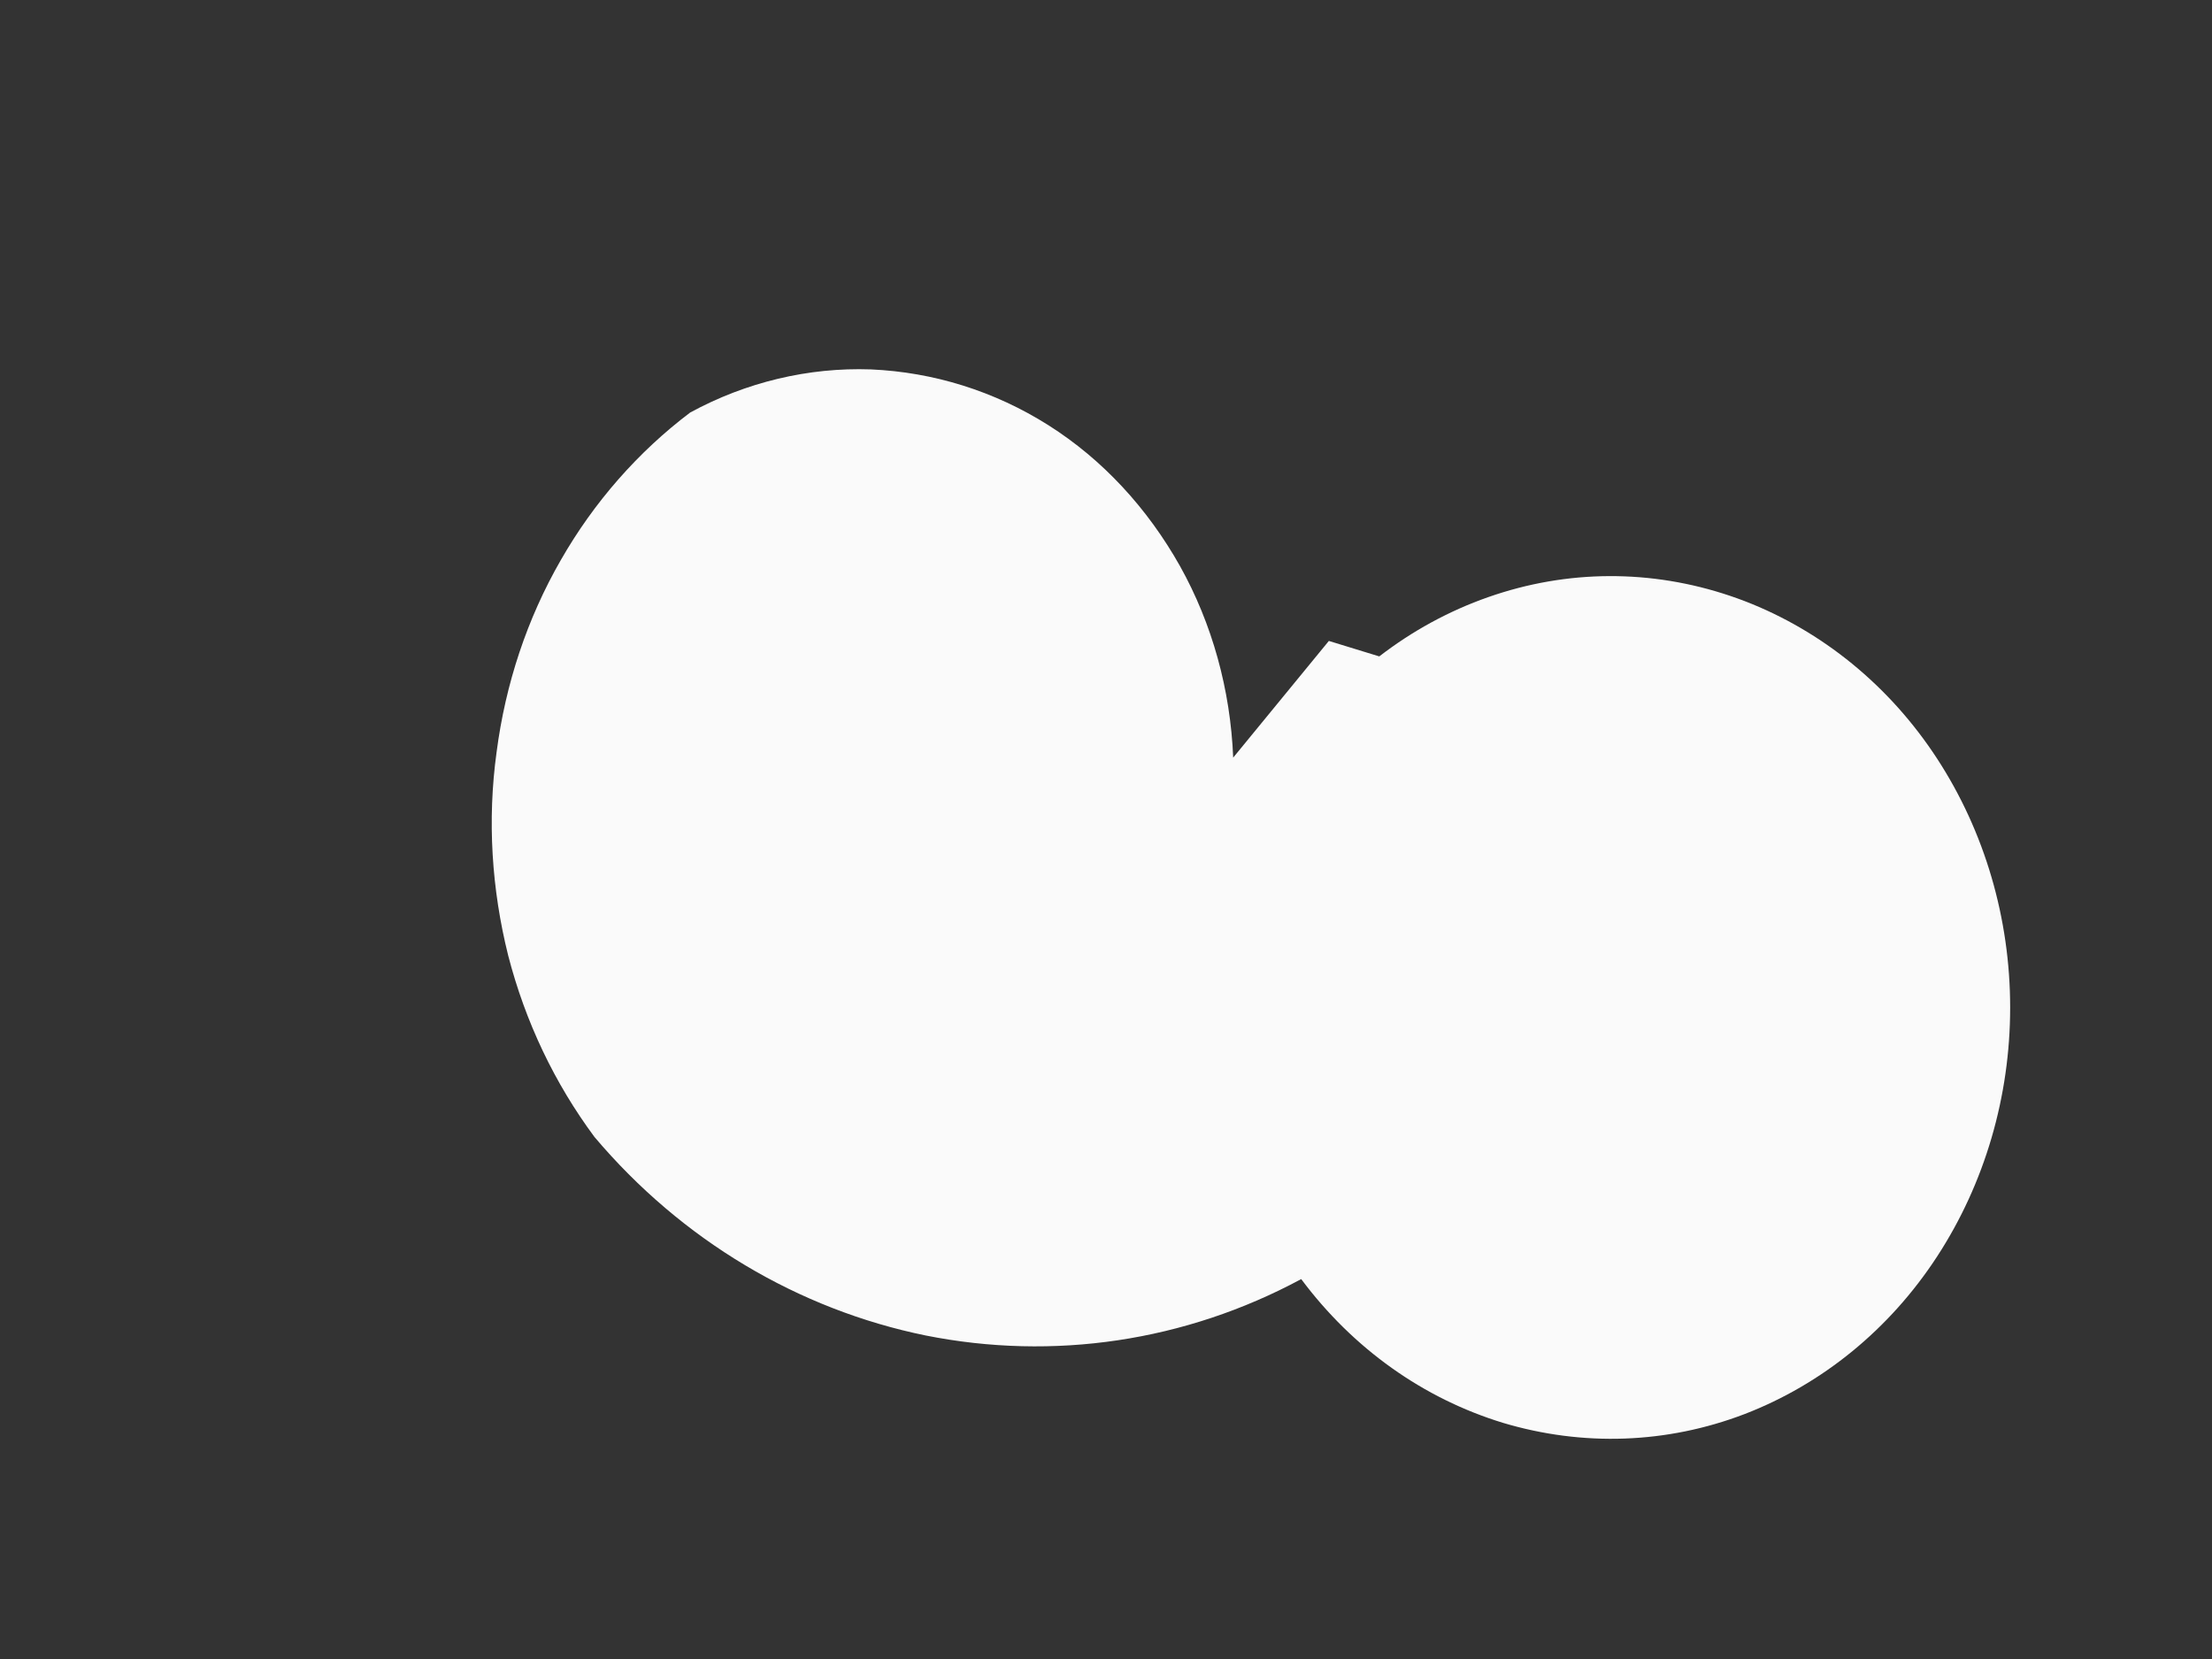 <?xml version="1.0" encoding="UTF-8" standalone="no"?><svg width='4' height='3' viewBox='0 0 4 3' fill='none' xmlns='http://www.w3.org/2000/svg'>
<rect x="0" y="0" width="4" height="3" fill="#333333" stroke="none"/>
<path d='M2.504 1.19L2.353 1.331C2.447 1.205 2.574 1.115 2.718 1.071C2.862 1.027 3.014 1.033 3.155 1.087C3.295 1.141 3.417 1.24 3.503 1.372C3.589 1.504 3.635 1.661 3.635 1.822C3.635 1.983 3.589 2.14 3.503 2.272C3.417 2.404 3.295 2.503 3.155 2.557C3.014 2.611 2.862 2.616 2.718 2.573C2.574 2.529 2.447 2.439 2.353 2.313C2.143 2.426 1.905 2.461 1.674 2.415C1.444 2.368 1.233 2.243 1.075 2.056C1.003 1.959 0.95 1.848 0.919 1.728C0.889 1.608 0.881 1.483 0.898 1.36C0.914 1.237 0.953 1.119 1.014 1.013C1.074 0.908 1.154 0.817 1.248 0.746C1.349 0.691 1.462 0.664 1.575 0.668C1.688 0.673 1.798 0.707 1.896 0.769C1.994 0.831 2.075 0.919 2.134 1.024C2.192 1.128 2.225 1.247 2.23 1.37L2.403 1.159L2.504 1.19Z' fill='#FAFAFA'/>
</svg>

